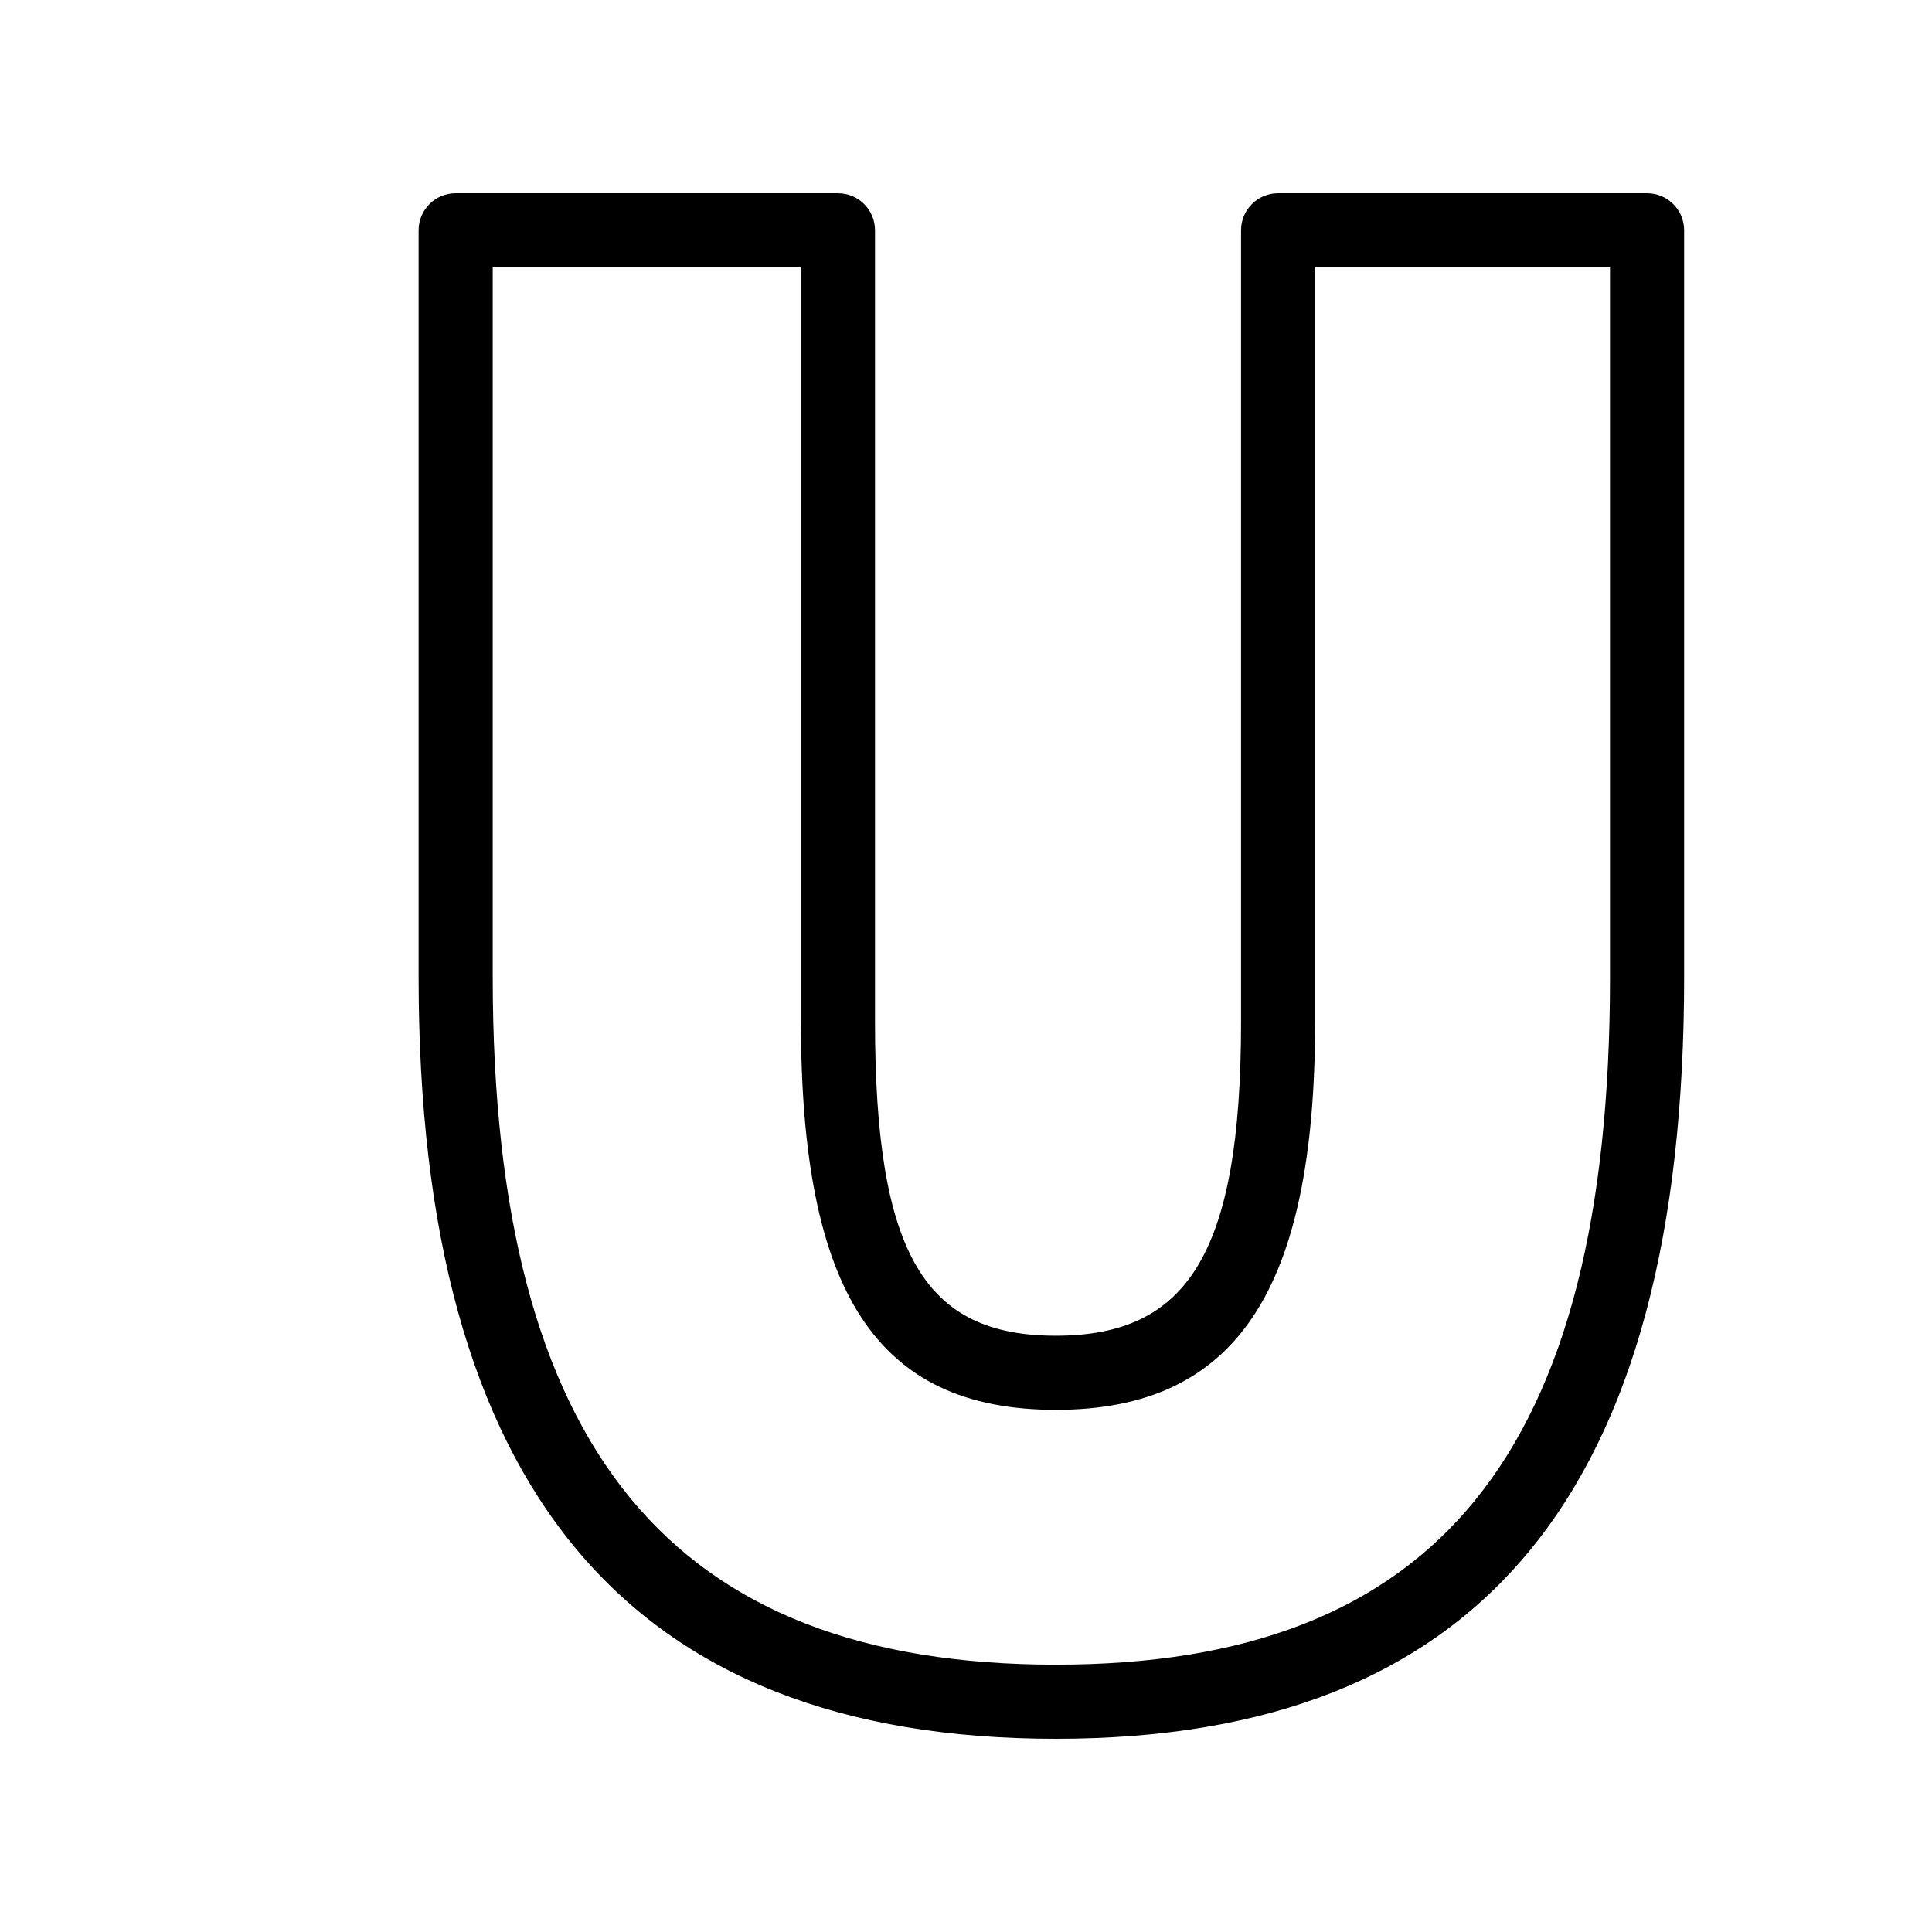 <?xml version="1.0" encoding="UTF-8"?>
<svg viewBox="0 0 30 30" version="1.1" xmlns="http://www.w3.org/2000/svg" xmlns:xlink="http://www.w3.org/1999/xlink">
    <g id="Page-1" stroke="none" stroke-width="1" fill="none" fill-rule="evenodd">
        <g id="Outlines_black-Copy" transform="translate(-600, -114)">
            <g id="Group-3" transform="translate(3, 114)" fill="#000000" fill-rule="nonzero">
                <path d="M604.651,15.173 C604.651,22.509 607.432,25.849 613.395,25.849 C619.318,25.849 622,22.554 622,15.173 L622,4.151 L617.421,4.151 L617.421,15.863 C617.421,20.035 616.196,21.892 613.395,21.892 C610.608,21.892 609.437,20.061 609.437,15.863 L609.437,4.151 L604.651,4.151 L604.651,15.173 Z M613.395,27 C606.745,27 603.5,23.103 603.5,15.173 L603.5,3.575 C603.5,3.258 603.758,3 604.075,3 L610.012,3 C610.33,3 610.587,3.258 610.587,3.575 L610.587,15.863 C610.587,19.504 611.379,20.741 613.395,20.741 C615.435,20.741 616.271,19.475 616.271,15.863 L616.271,3.575 C616.271,3.258 616.528,3 616.846,3 L622.576,3 C622.893,3 623.151,3.258 623.151,3.575 L623.151,15.173 C623.151,23.144 620.012,27 613.395,27 Z" id="U-Copy-2"></path>
            </g>
            <g id="Slices" transform="translate(0, 114)"></g>
        </g>
    </g>
</svg>